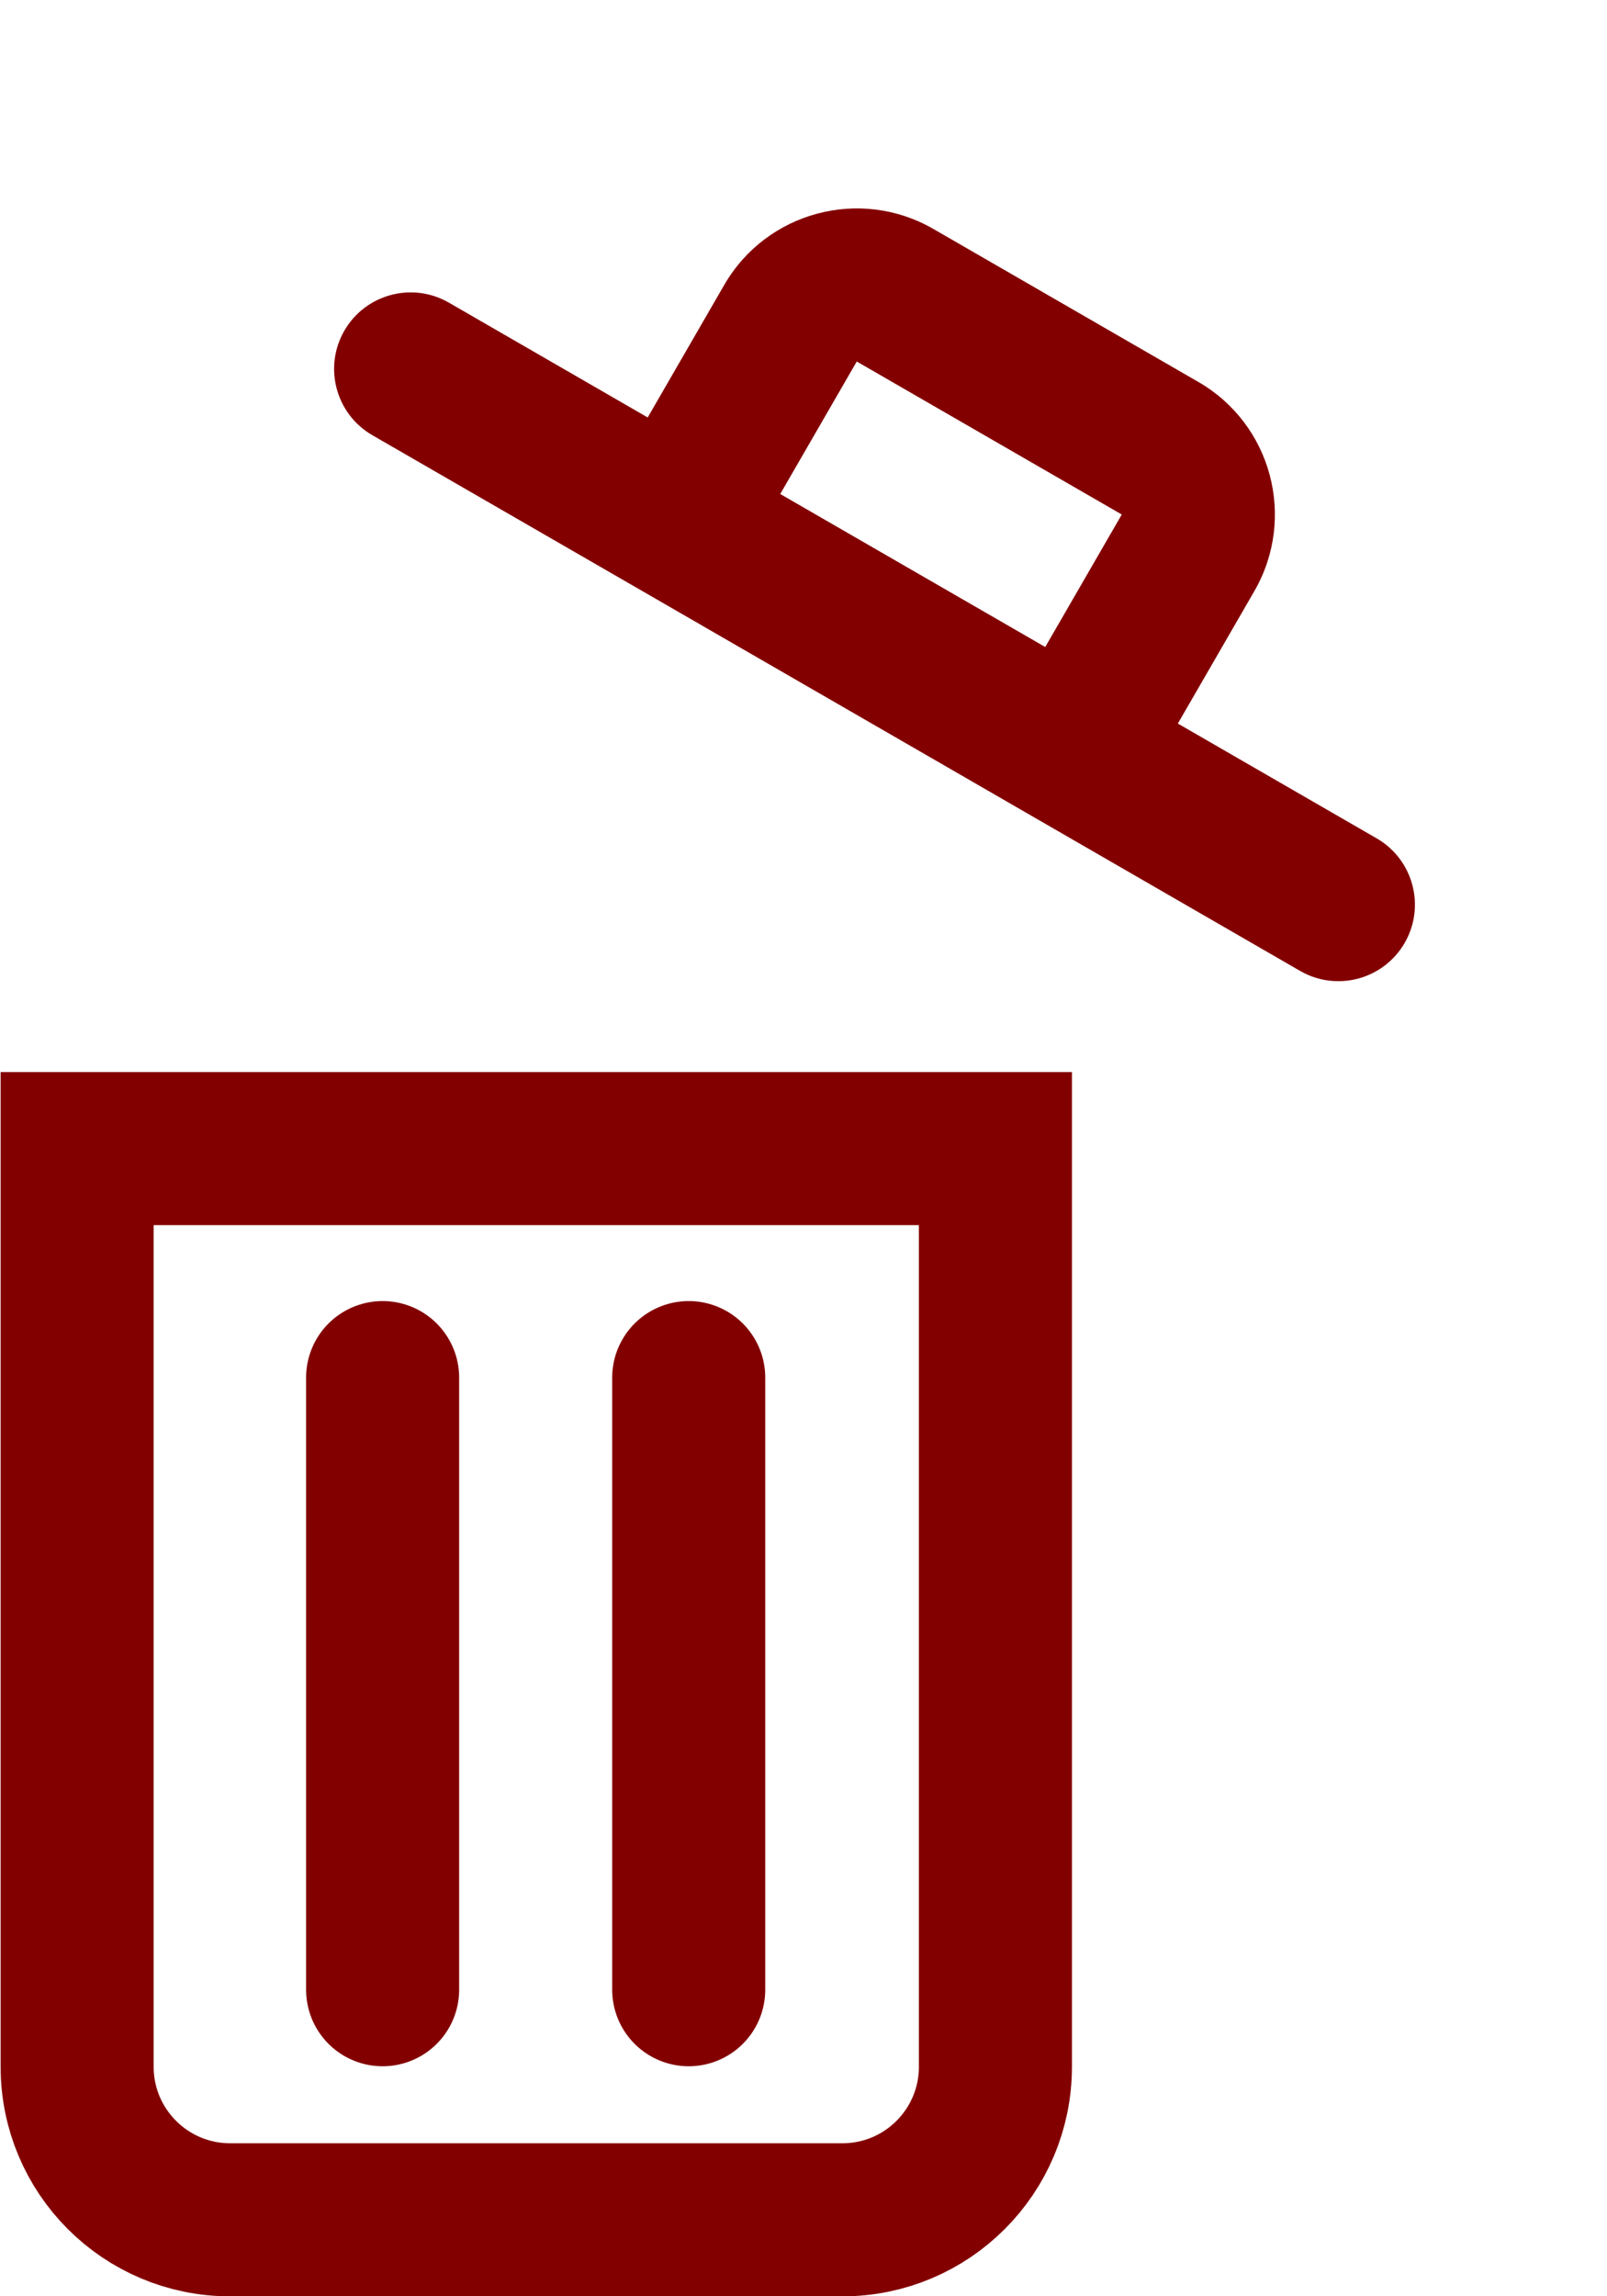 <svg fill="none" height="30" viewBox="0 0 21 30" width="21" xmlns="http://www.w3.org/2000/svg"><path d="m2.008 15.006h-1v1 10.995c0 1.105.895 2 2 2h8c1.105 0 2-.895 2-2v-10.995-1h-1z" stroke="#830000" stroke-width="2"/><path class="trash-lid" clip-rule="evenodd" d="m11.196 4.723 3.463 1.999-1 1.731-3.463-1.999zm-2.732.731 1-1.731c.552-.956 1.776-1.284 2.733-.732l3.463 1.999c.957.552 1.284 1.775.732 2.732l-1 1.731 2.598 1.5c.478.276.642.887.366 1.366-.276.478-.888.642-1.366.366l-4.301-2.483c-.01-.005-.019-.011-.029-.017l-3.463-1.999c-.011-.007-.023-.013-.034-.02l-4.297-2.48c-.478-.276-.642-.888-.366-1.366.276-.478.888-.642 1.366-.366z" fill="#830000" fill-rule="evenodd"/><g stroke="#830000" stroke-linecap="round" stroke-width="2"><path d="m5 17.998v7.997"/><path d="m9 17.998v7.997"/></g></svg>
